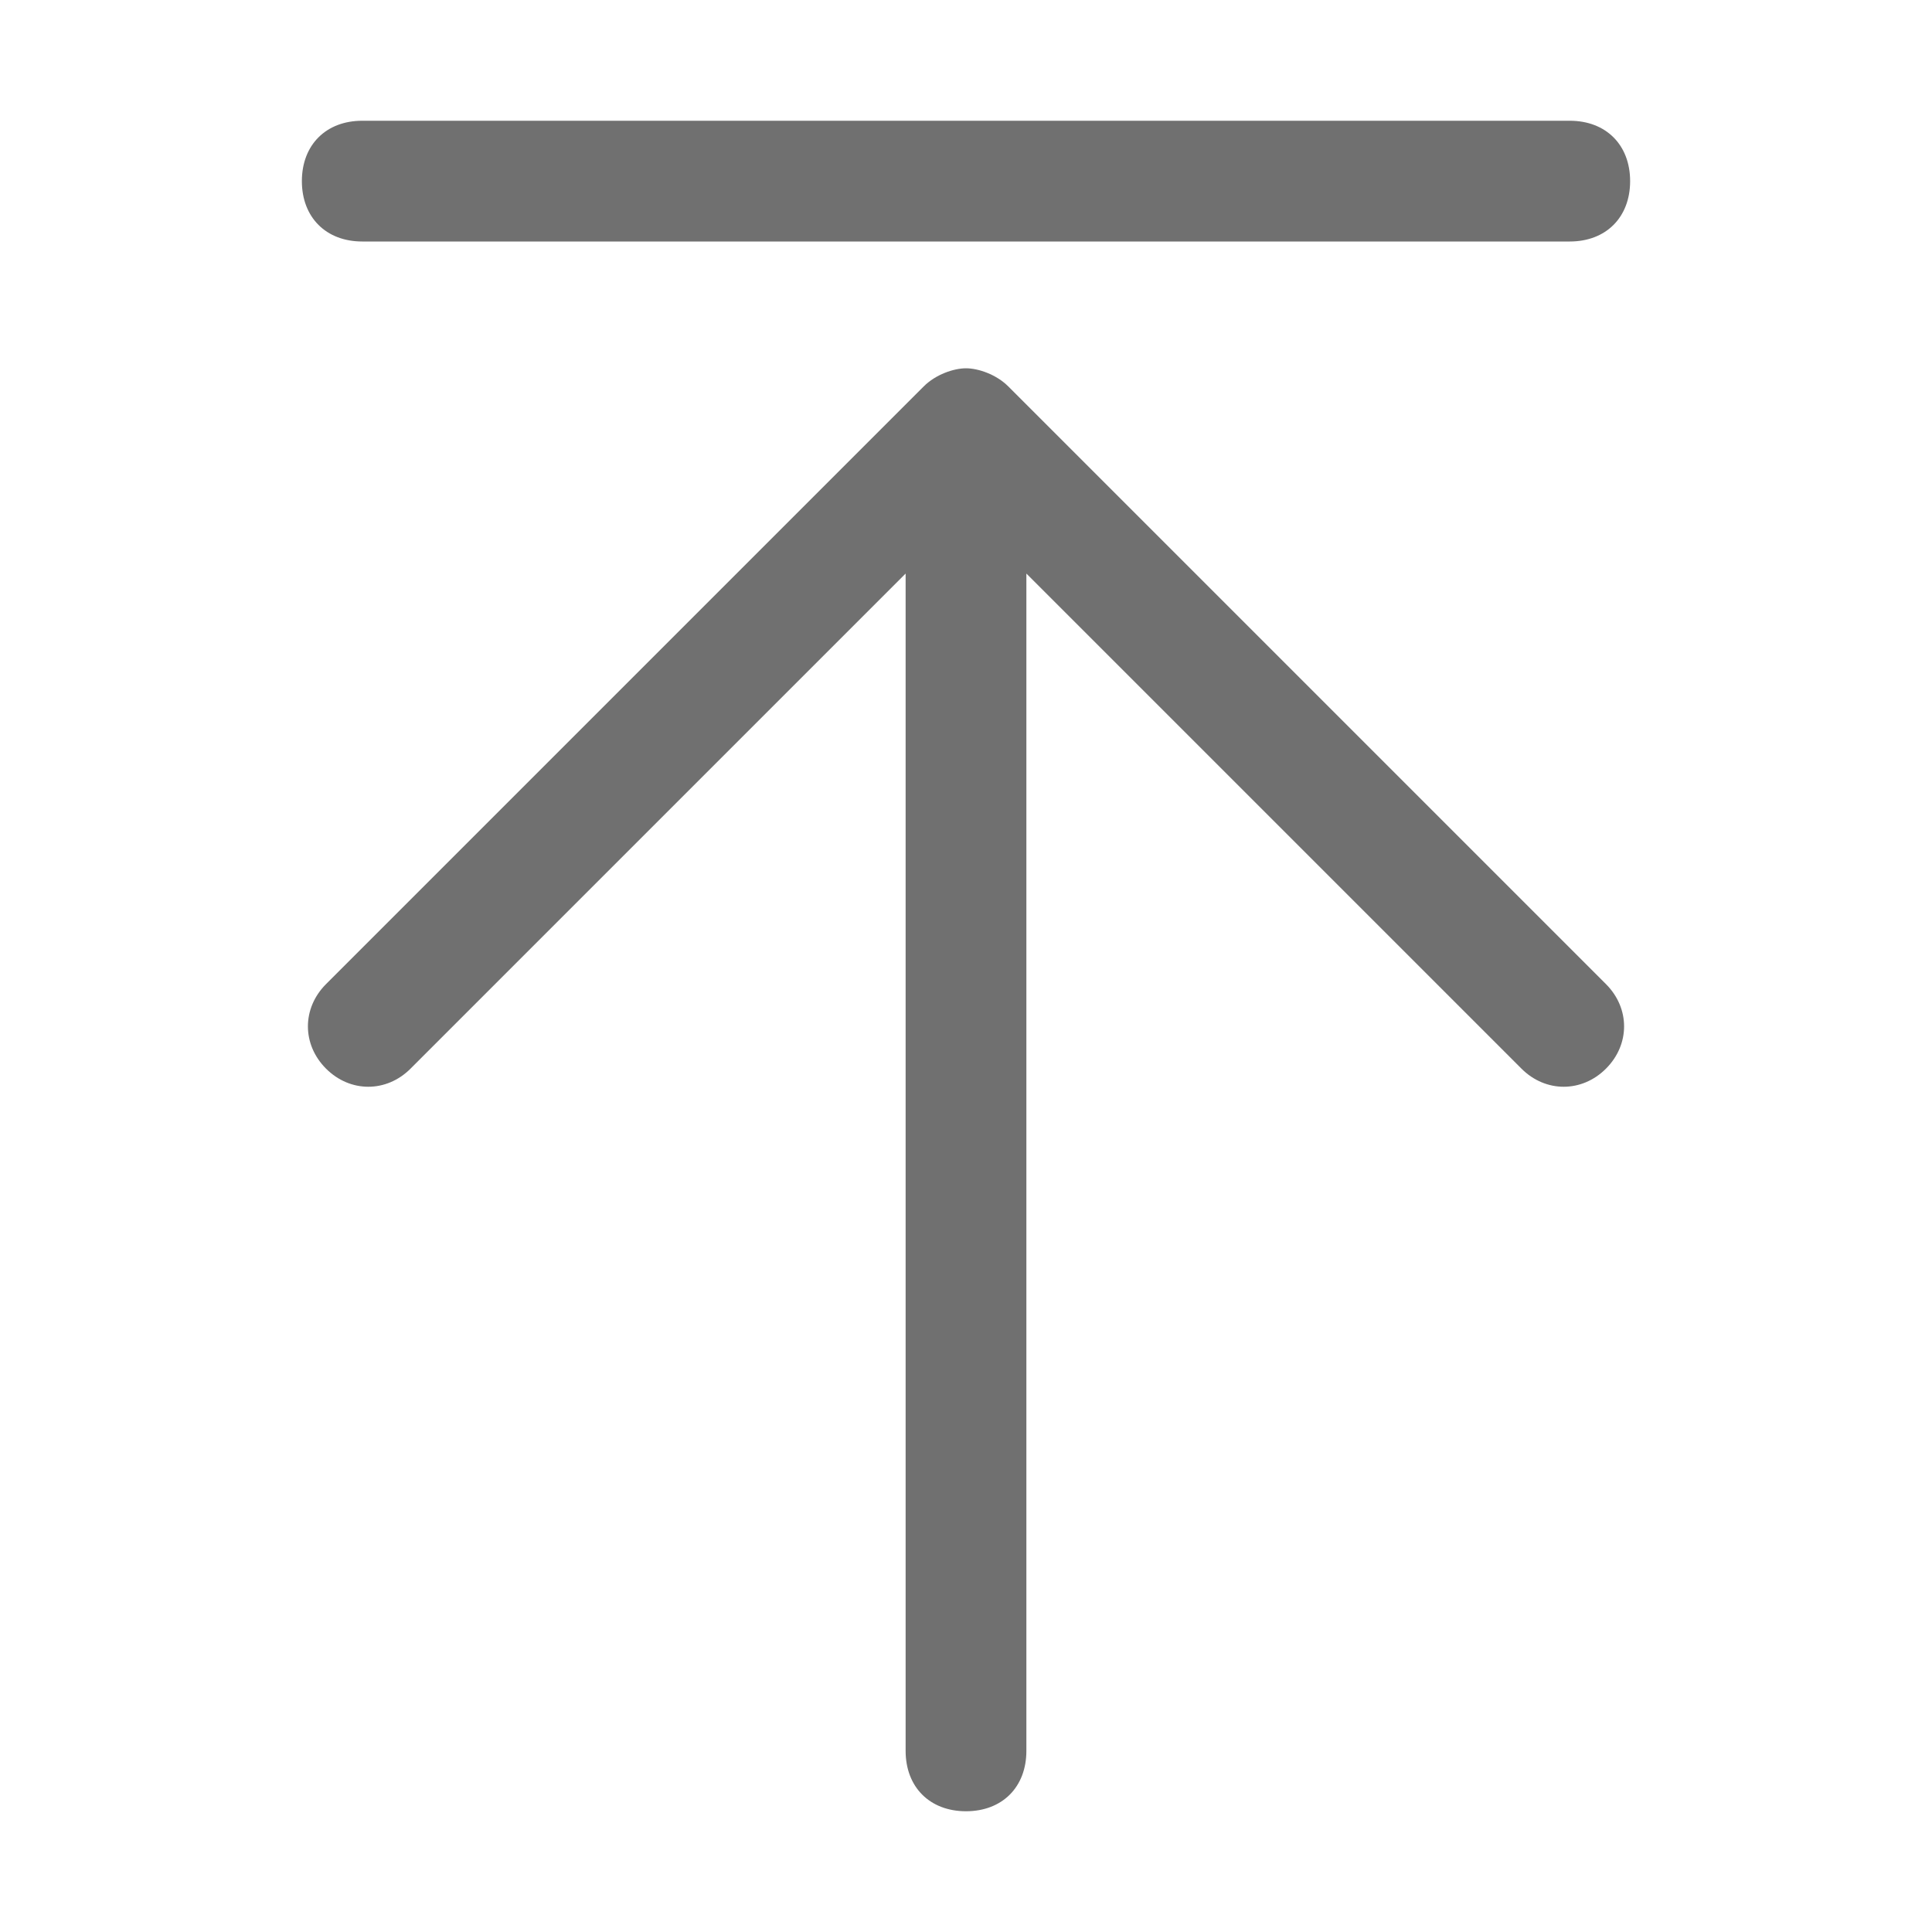 <?xml version="1.0" standalone="no"?>
<!DOCTYPE svg PUBLIC "-//W3C//DTD SVG 1.1//EN" "http://www.w3.org/Graphics/SVG/1.1/DTD/svg11.dtd">
<svg t="1651055781765" class="icon" viewBox="0 0 1024 1024" version="1.1" xmlns="http://www.w3.org/2000/svg" p-id="1773"
  width="16" height="16">
  <path
    d="M160 96c0-19.2 12.8-32 32-32h640c19.2 0 32 12.8 32 32s-12.8 32-32 32h-640c-19.2 0-32-12.8-32-32z m384 208v624c0 19.2-12.8 32-32 32s-32-12.8-32-32v-624l-262.4 262.4c-12.8 12.8-32 12.8-44.8 0-12.8-12.8-12.8-32 0-44.8l316.8-316.8c6.4-6.4 16-9.6 22.4-9.6s16 3.2 22.4 9.6l316.8 316.8c12.8 12.8 12.8 32 0 44.8-12.8 12.8-32 12.8-44.8 0l-262.4-262.4z"
    p-id="1774" fill="#707070"></path>
</svg>